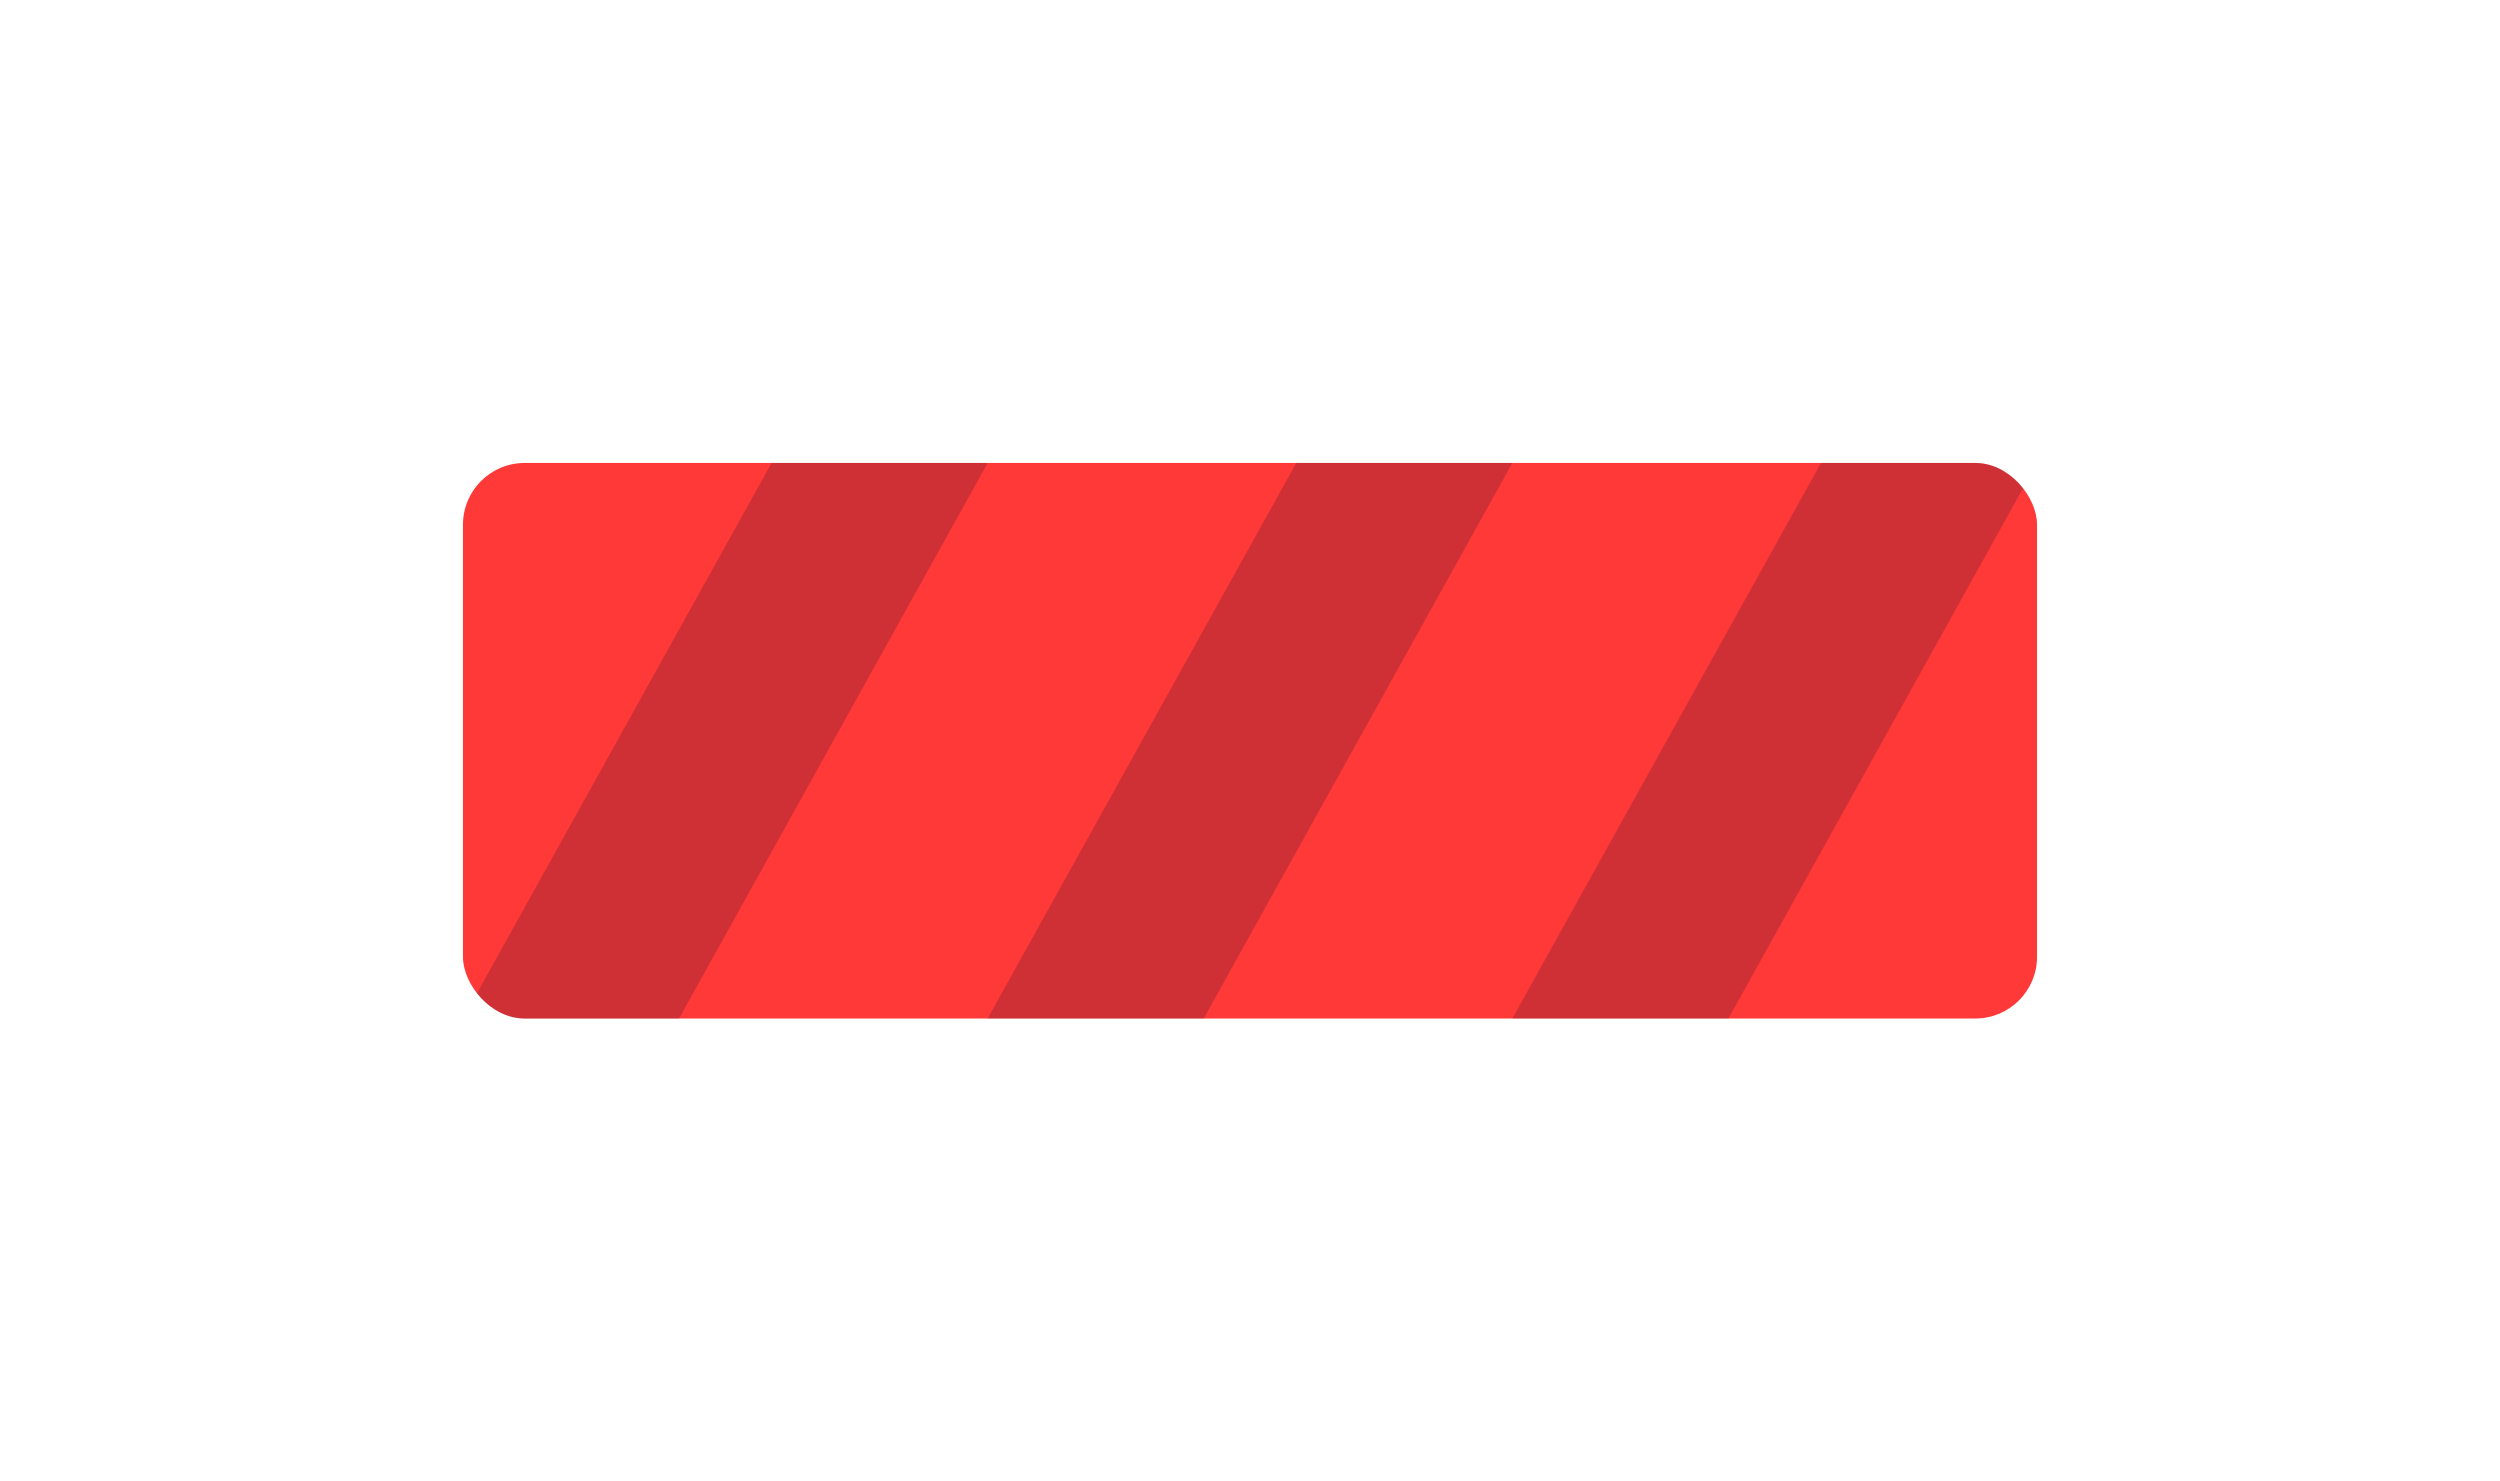 <svg xmlns="http://www.w3.org/2000/svg" xmlns:xlink="http://www.w3.org/1999/xlink" fill="none" version="1.1" width="81" height="48" viewBox="0 0 81 48"><defs><filter id="master_svg0_3526_80634/3526_78620" filterUnits="objectBoundingBox" color-interpolation-filters="sRGB" x="-15" y="-15" width="81" height="48"><feFlood flood-opacity="0" result="BackgroundImageFix"/><feColorMatrix in="SourceAlpha" type="matrix" values="0 0 0 0 0 0 0 0 0 0 0 0 0 0 0 0 0 0 127 0"/><feOffset dy="0" dx="0"/><feGaussianBlur stdDeviation="3.75"/><feColorMatrix type="matrix" values="0 0 0 0 1 0 0 0 0 0.22 0 0 0 0 0.22 0 0 0 1 0"/><feBlend mode="normal" in2="BackgroundImageFix" result="effect1_dropShadow"/><feBlend mode="normal" in="SourceGraphic" in2="effect1_dropShadow" result="shape"/></filter><clipPath id="master_svg1_3526_80634/3526_78620"><rect x="15" y="15" width="51" height="18" rx="2"/></clipPath></defs><g filter="url(#master_svg0_3526_80634/3526_78620)"><g clip-path="url(#master_svg1_3526_80634/3526_78620)"><rect x="15" y="15" width="51" height="18" rx="2" fill="#FF3838" fill-opacity="1"/><g style="mix-blend-mode:passthrough"><path d="M15,33L22,33L32,15L25,15L15,33Z" fill="#0A132B" fill-opacity="0.2"/></g><g style="mix-blend-mode:passthrough"><path d="M32,33L39,33L49,15L42,15L32,33Z" fill="#0A132B" fill-opacity="0.2"/></g><g style="mix-blend-mode:passthrough"><path d="M49,33L56,33L66,15L59,15L49,33Z" fill="#0A132B" fill-opacity="0.2"/></g></g></g></svg>